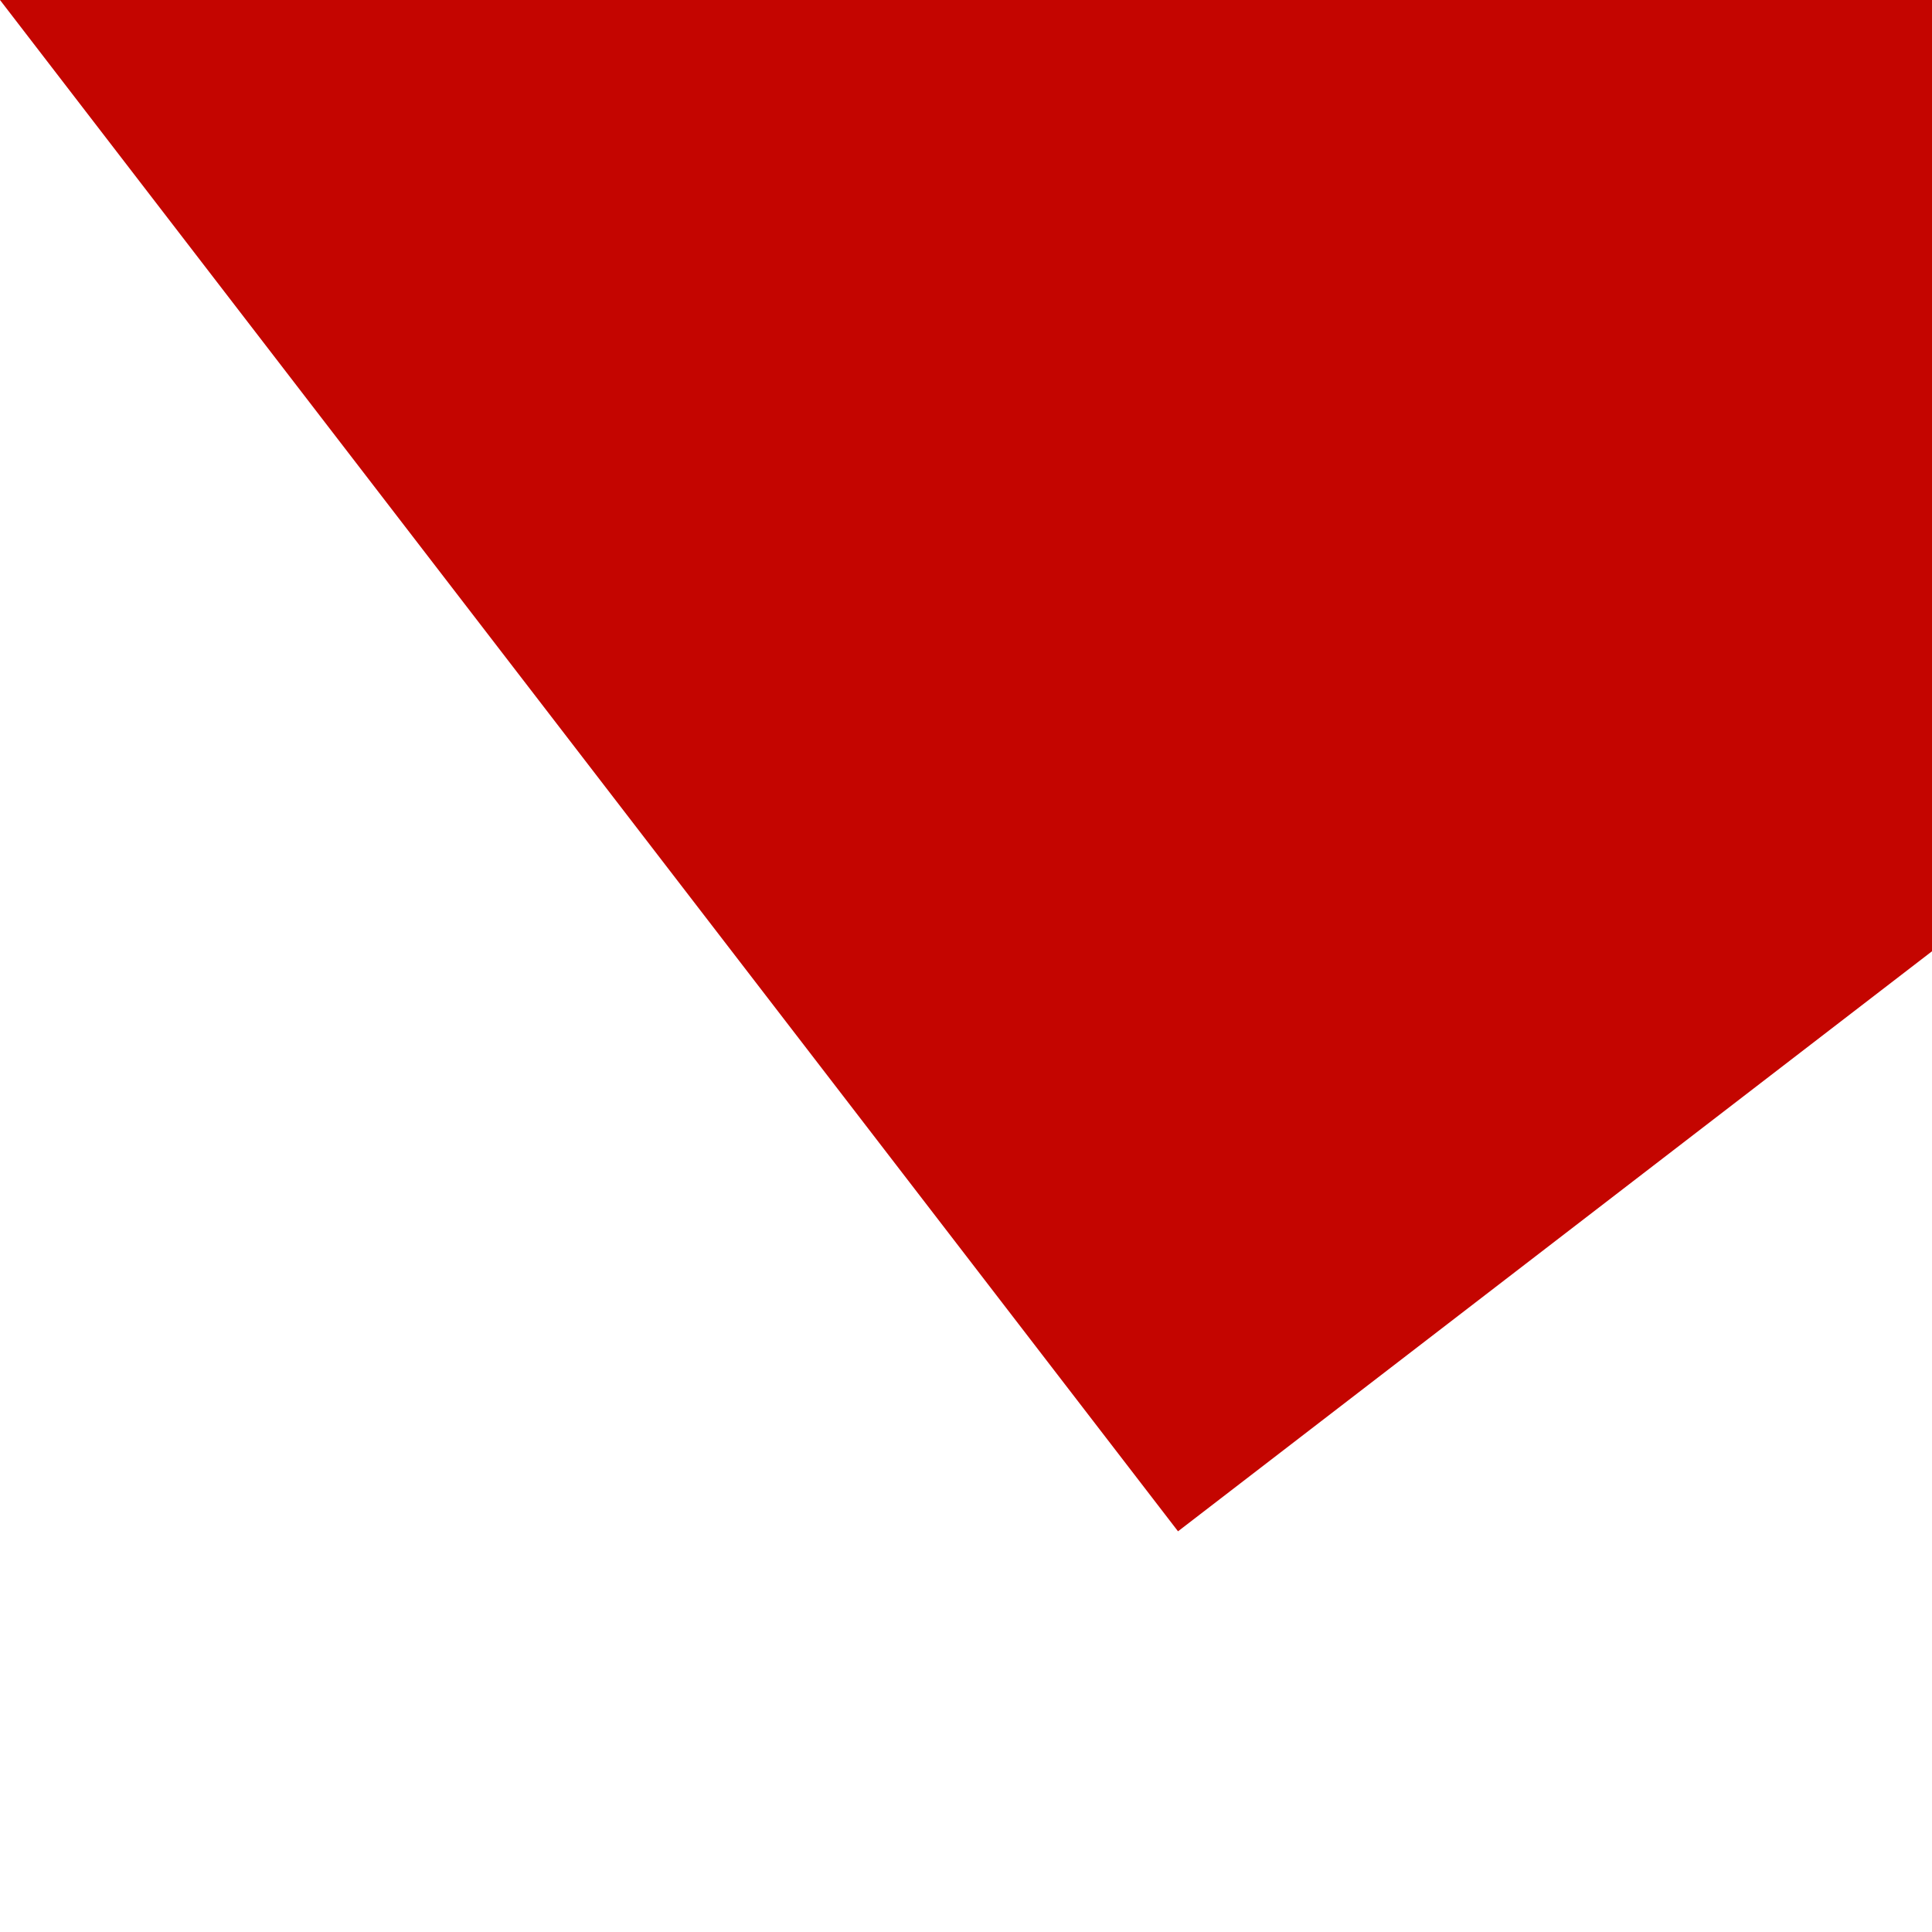 ﻿<?xml version="1.0" encoding="utf-8"?>
<svg version="1.1" xmlns:xlink="http://www.w3.org/1999/xlink" width="1px" height="1px" viewBox="565 563  1 1" xmlns="http://www.w3.org/2000/svg">
  <path d="M 573.244 556.658  L 565 563  " stroke-width="2" stroke-dasharray="18,8" stroke="#c40500" fill="none" />
  <path d="M 577.085 563.292  L 578 553  L 567.818 551.244  L 577.085 563.292  Z " fill-rule="nonzero" fill="#c40500" stroke="none" />
</svg>